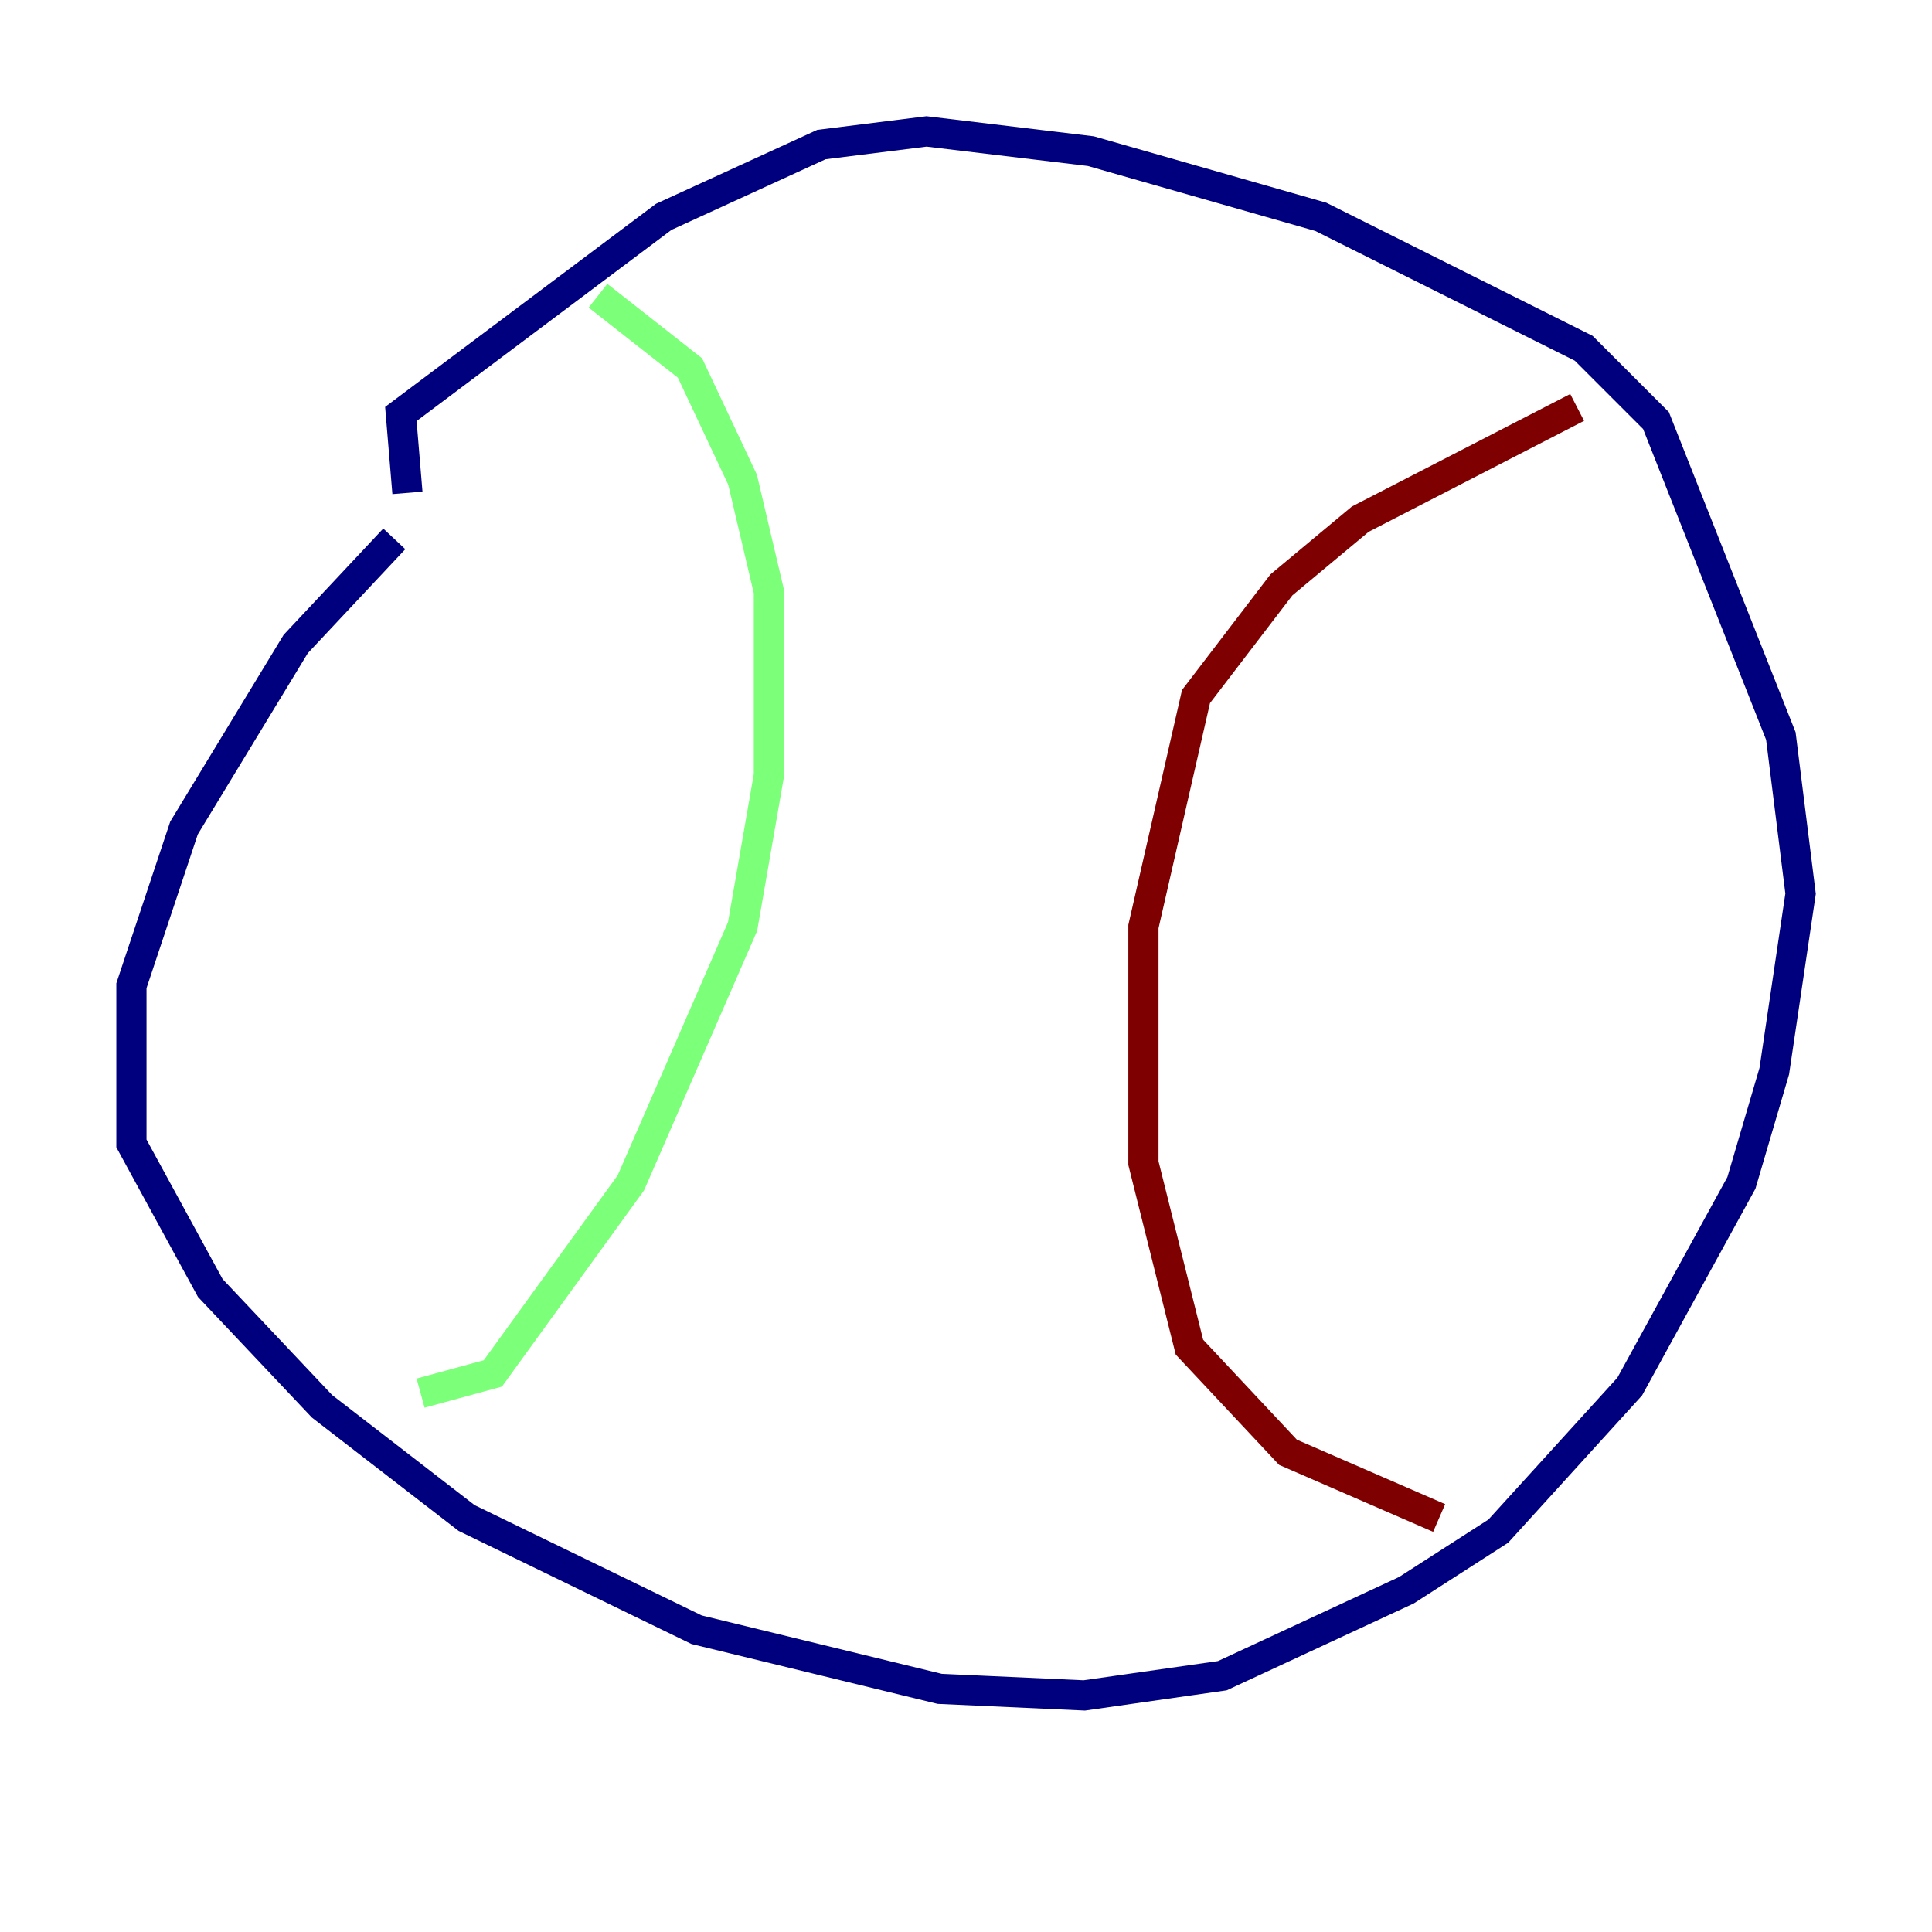 <?xml version="1.0" encoding="utf-8" ?>
<svg baseProfile="tiny" height="128" version="1.2" viewBox="0,0,128,128" width="128" xmlns="http://www.w3.org/2000/svg" xmlns:ev="http://www.w3.org/2001/xml-events" xmlns:xlink="http://www.w3.org/1999/xlink"><defs /><polyline fill="none" points="26.122,35.701 19.592,42.667 12.191,54.857 8.707,65.306 8.707,75.755 13.932,85.333 21.333,93.17 30.912,100.571 46.15,107.973 62.258,111.891 71.837,112.326 80.98,111.02 93.17,105.361 99.265,101.442 107.973,91.864 115.374,78.367 117.551,70.966 119.293,59.211 117.986,48.762 109.714,27.864 104.925,23.075 87.51,14.367 72.272,10.014 61.388,8.707 54.422,9.578 43.973,14.367 26.558,27.429 26.993,32.653" stroke="#00007f" stroke-width="2" /><polyline fill="none" points="27.864,92.299 32.653,90.993 41.796,78.367 49.197,61.388 50.939,51.374 50.939,39.184 49.197,31.782 45.714,24.381 39.619,19.592" stroke="#7cff79" stroke-width="2" /><polyline fill="none" points="95.347,100.571 85.333,96.218 78.803,89.252 75.755,77.061 75.755,61.388 79.238,46.15 84.898,38.748 90.122,34.395 104.49,26.993" stroke="#7f0000" stroke-width="2" /></svg>